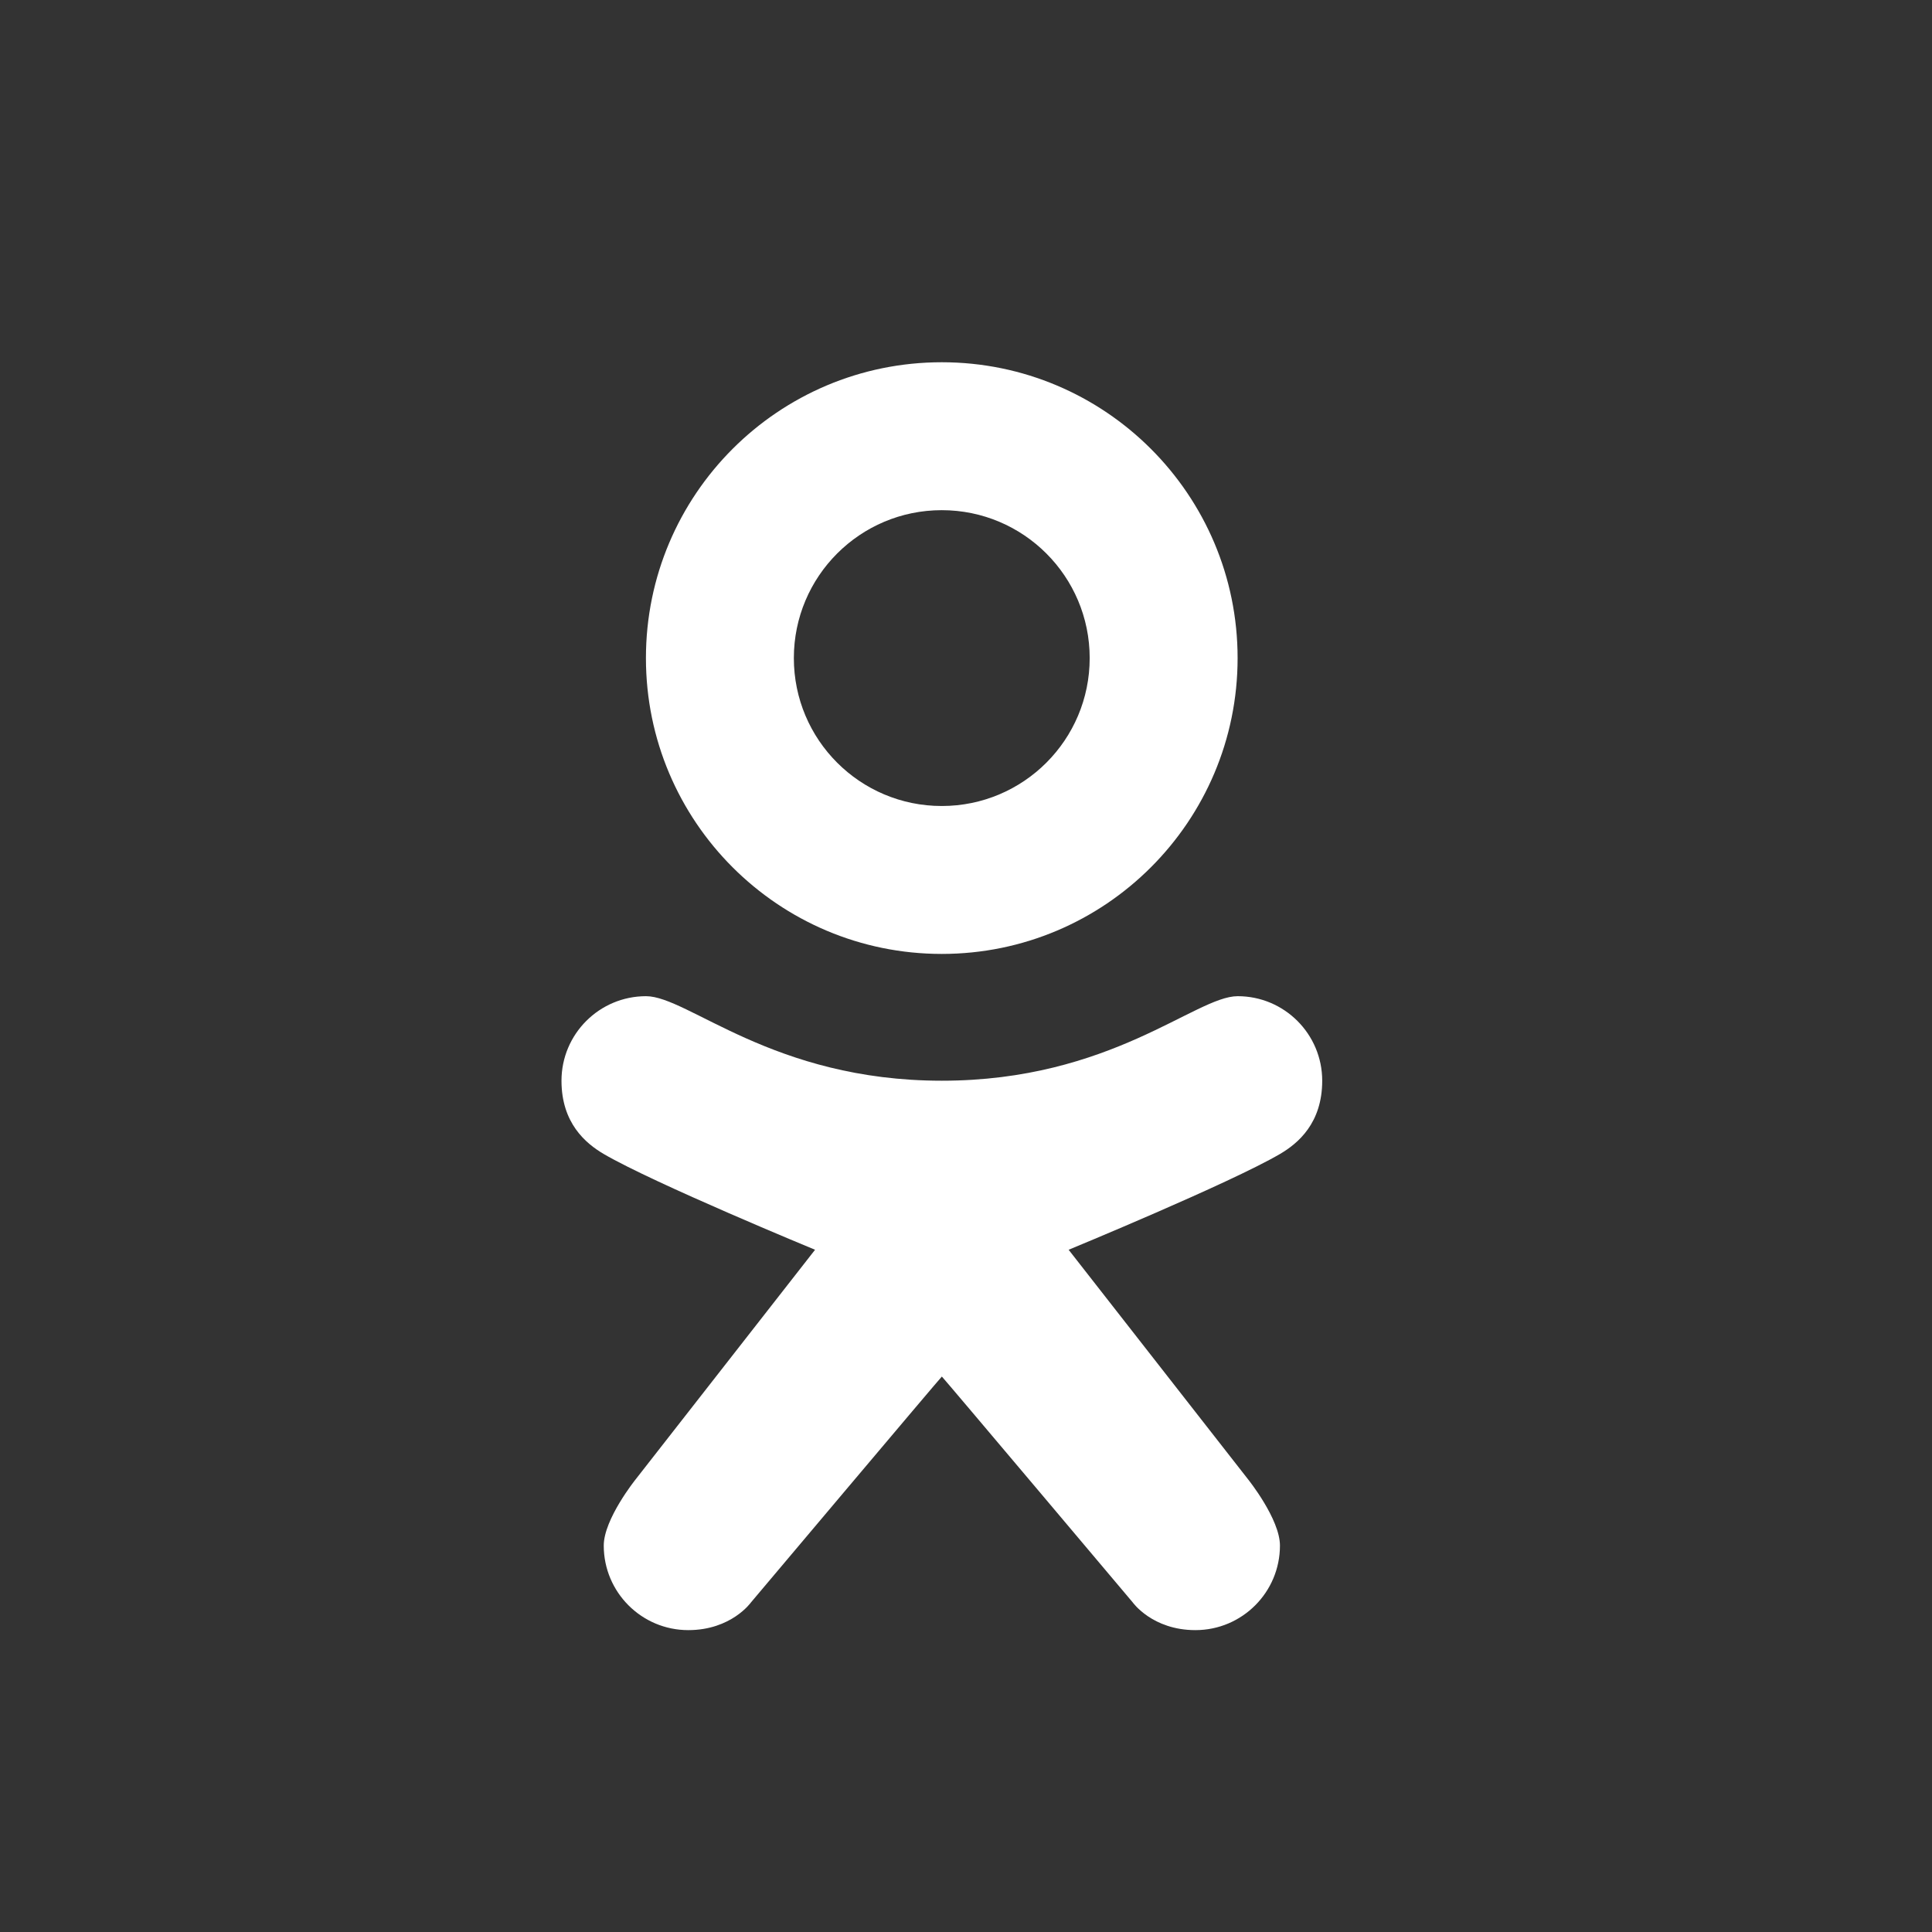 <svg width="48" height="48" viewBox="0 0 48 48" fill="none" xmlns="http://www.w3.org/2000/svg">
    <rect x="0" y="0" width="48" height="48" fill="#333333" stroke="none"/>
    <path d="M30.75 24.75C29.7 24.75 27.6 26.85 23.4 26.85C19.2 26.85 17.1 24.75 16.05 24.75C14.891 24.75 13.95 25.691 13.95 26.85C13.95 27.9 14.547 28.405 15 28.671C16.244 29.398 20.25 31.05 20.25 31.05L15.788 36.76C15.788 36.76 15 37.742 15 38.4C15 39.559 15.941 40.5 17.1 40.5C18.172 40.5 18.658 39.811 18.658 39.811C18.658 39.811 23.393 34.193 23.4 34.2C23.407 34.193 28.142 39.811 28.142 39.811C28.142 39.811 28.628 40.5 29.7 40.5C30.859 40.5 31.8 39.559 31.8 38.4C31.8 37.742 31.013 36.76 31.013 36.76L26.55 31.05C26.55 31.05 30.556 29.398 31.8 28.671C32.254 28.405 32.85 27.9 32.85 26.85C32.85 25.691 31.909 24.75 30.75 24.75Z" fill="white"/>
    <path d="M23.398 9C19.339 9 16.048 12.291 16.048 16.35C16.048 20.409 19.339 23.7 23.398 23.7C27.456 23.7 30.748 20.409 30.748 16.35C30.748 12.291 27.456 9 23.398 9ZM23.398 20.025C21.368 20.025 19.723 18.381 19.723 16.35C19.723 14.32 21.368 12.675 23.398 12.675C25.427 12.675 27.073 14.32 27.073 16.35C27.073 18.381 25.427 20.025 23.398 20.025Z" fill="white"/>
</svg>

